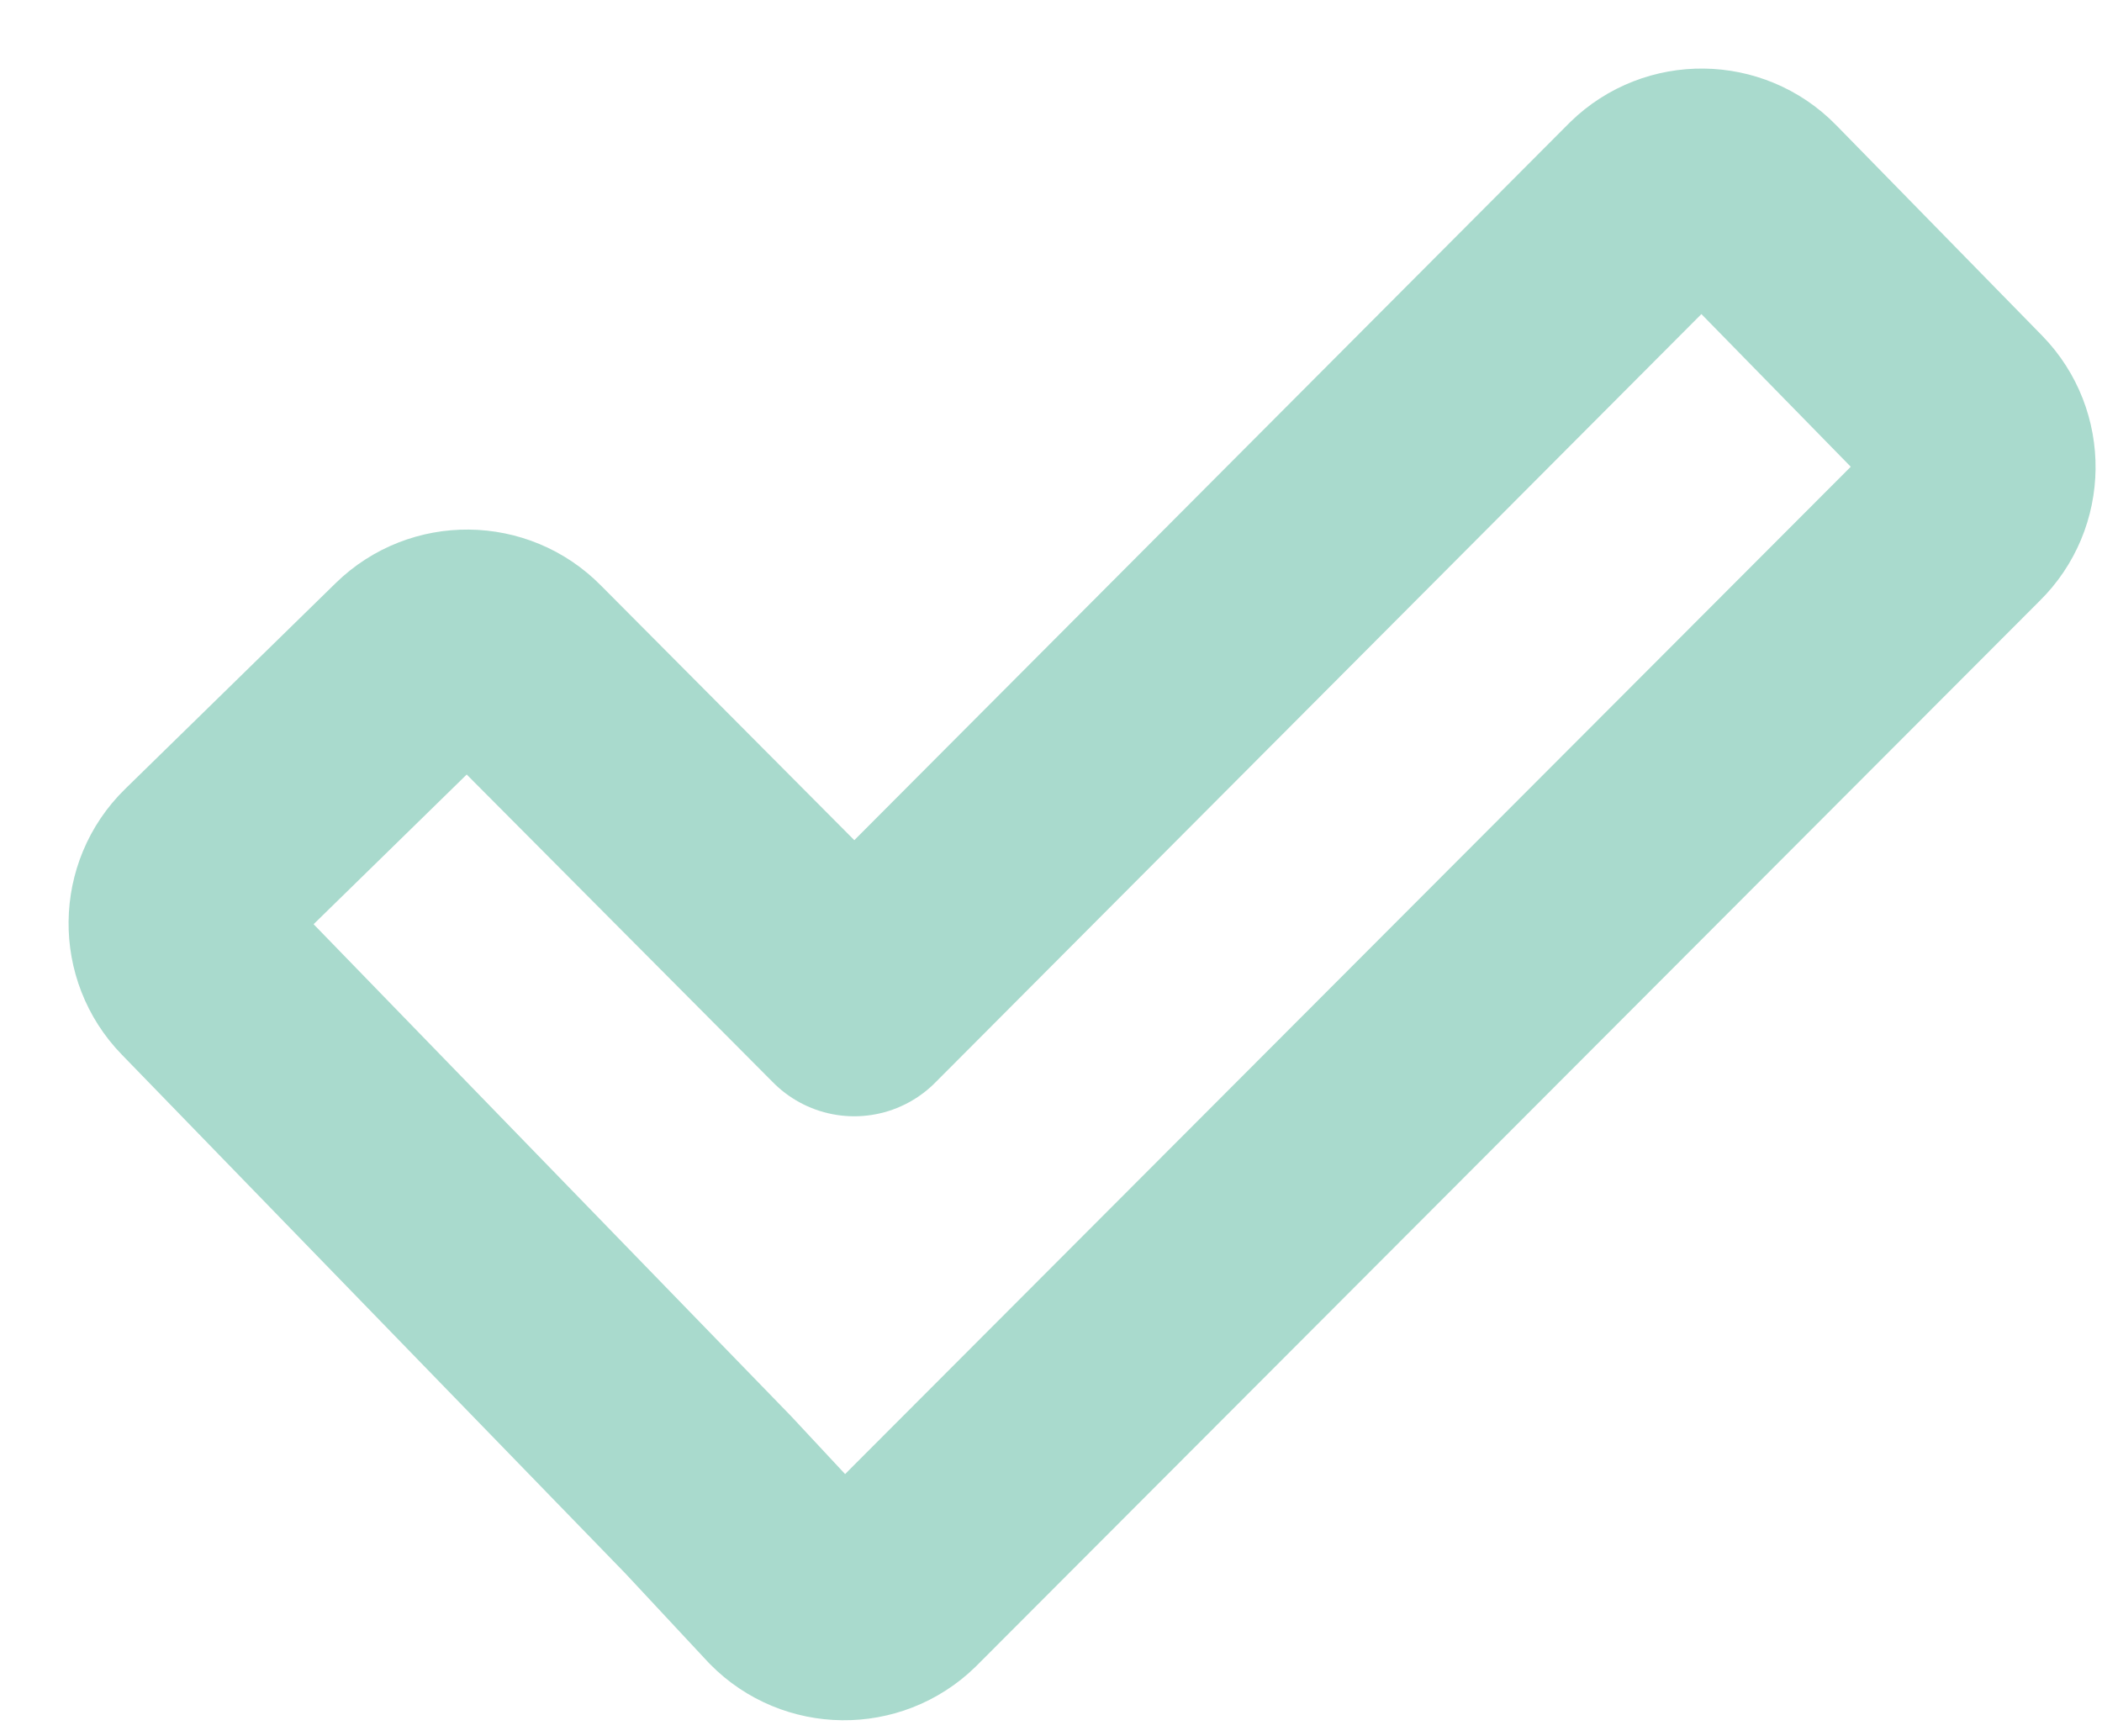 <?xml version="1.0" encoding="UTF-8"?>
<svg width="23px" height="19px" viewBox="0 0 23 19" version="1.1" xmlns="http://www.w3.org/2000/svg" xmlns:xlink="http://www.w3.org/1999/xlink">
    <!-- Generator: Sketch 53.2 (72643) - https://sketchapp.com -->
    <title>checkmark</title>
    <desc>Created with Sketch.</desc>
    <g id="Page-1" stroke="none" stroke-width="1" fill="none" fill-rule="evenodd" opacity="0.398" stroke-linecap="round" stroke-linejoin="round">
        <g id="Step-1-Desktop_email-error" transform="translate(-1052, -432)" stroke="#27A181" stroke-width="2.5">
            <g id="Group-11" transform="translate(857, 280)">
                <g id="Group-10" transform="translate(0, 44)">
                    <path d="M202.749,124.358 L197.229,118.67 C196.919,118.352 196.925,117.839 197.242,117.529 L199.547,115.275 C199.864,114.964 200.377,114.97 200.687,115.287 L204.347,118.966 L213.056,110.229 C213.373,109.919 213.886,109.925 214.196,110.242 L216.451,112.547 C216.761,112.864 216.755,113.378 216.438,113.688 L204.8,125.347 C204.483,125.657 203.97,125.651 203.66,125.335 L202.749,124.358 Z" id="checkmark"></path>
                </g>
            </g>
        </g>
    </g>
</svg>
